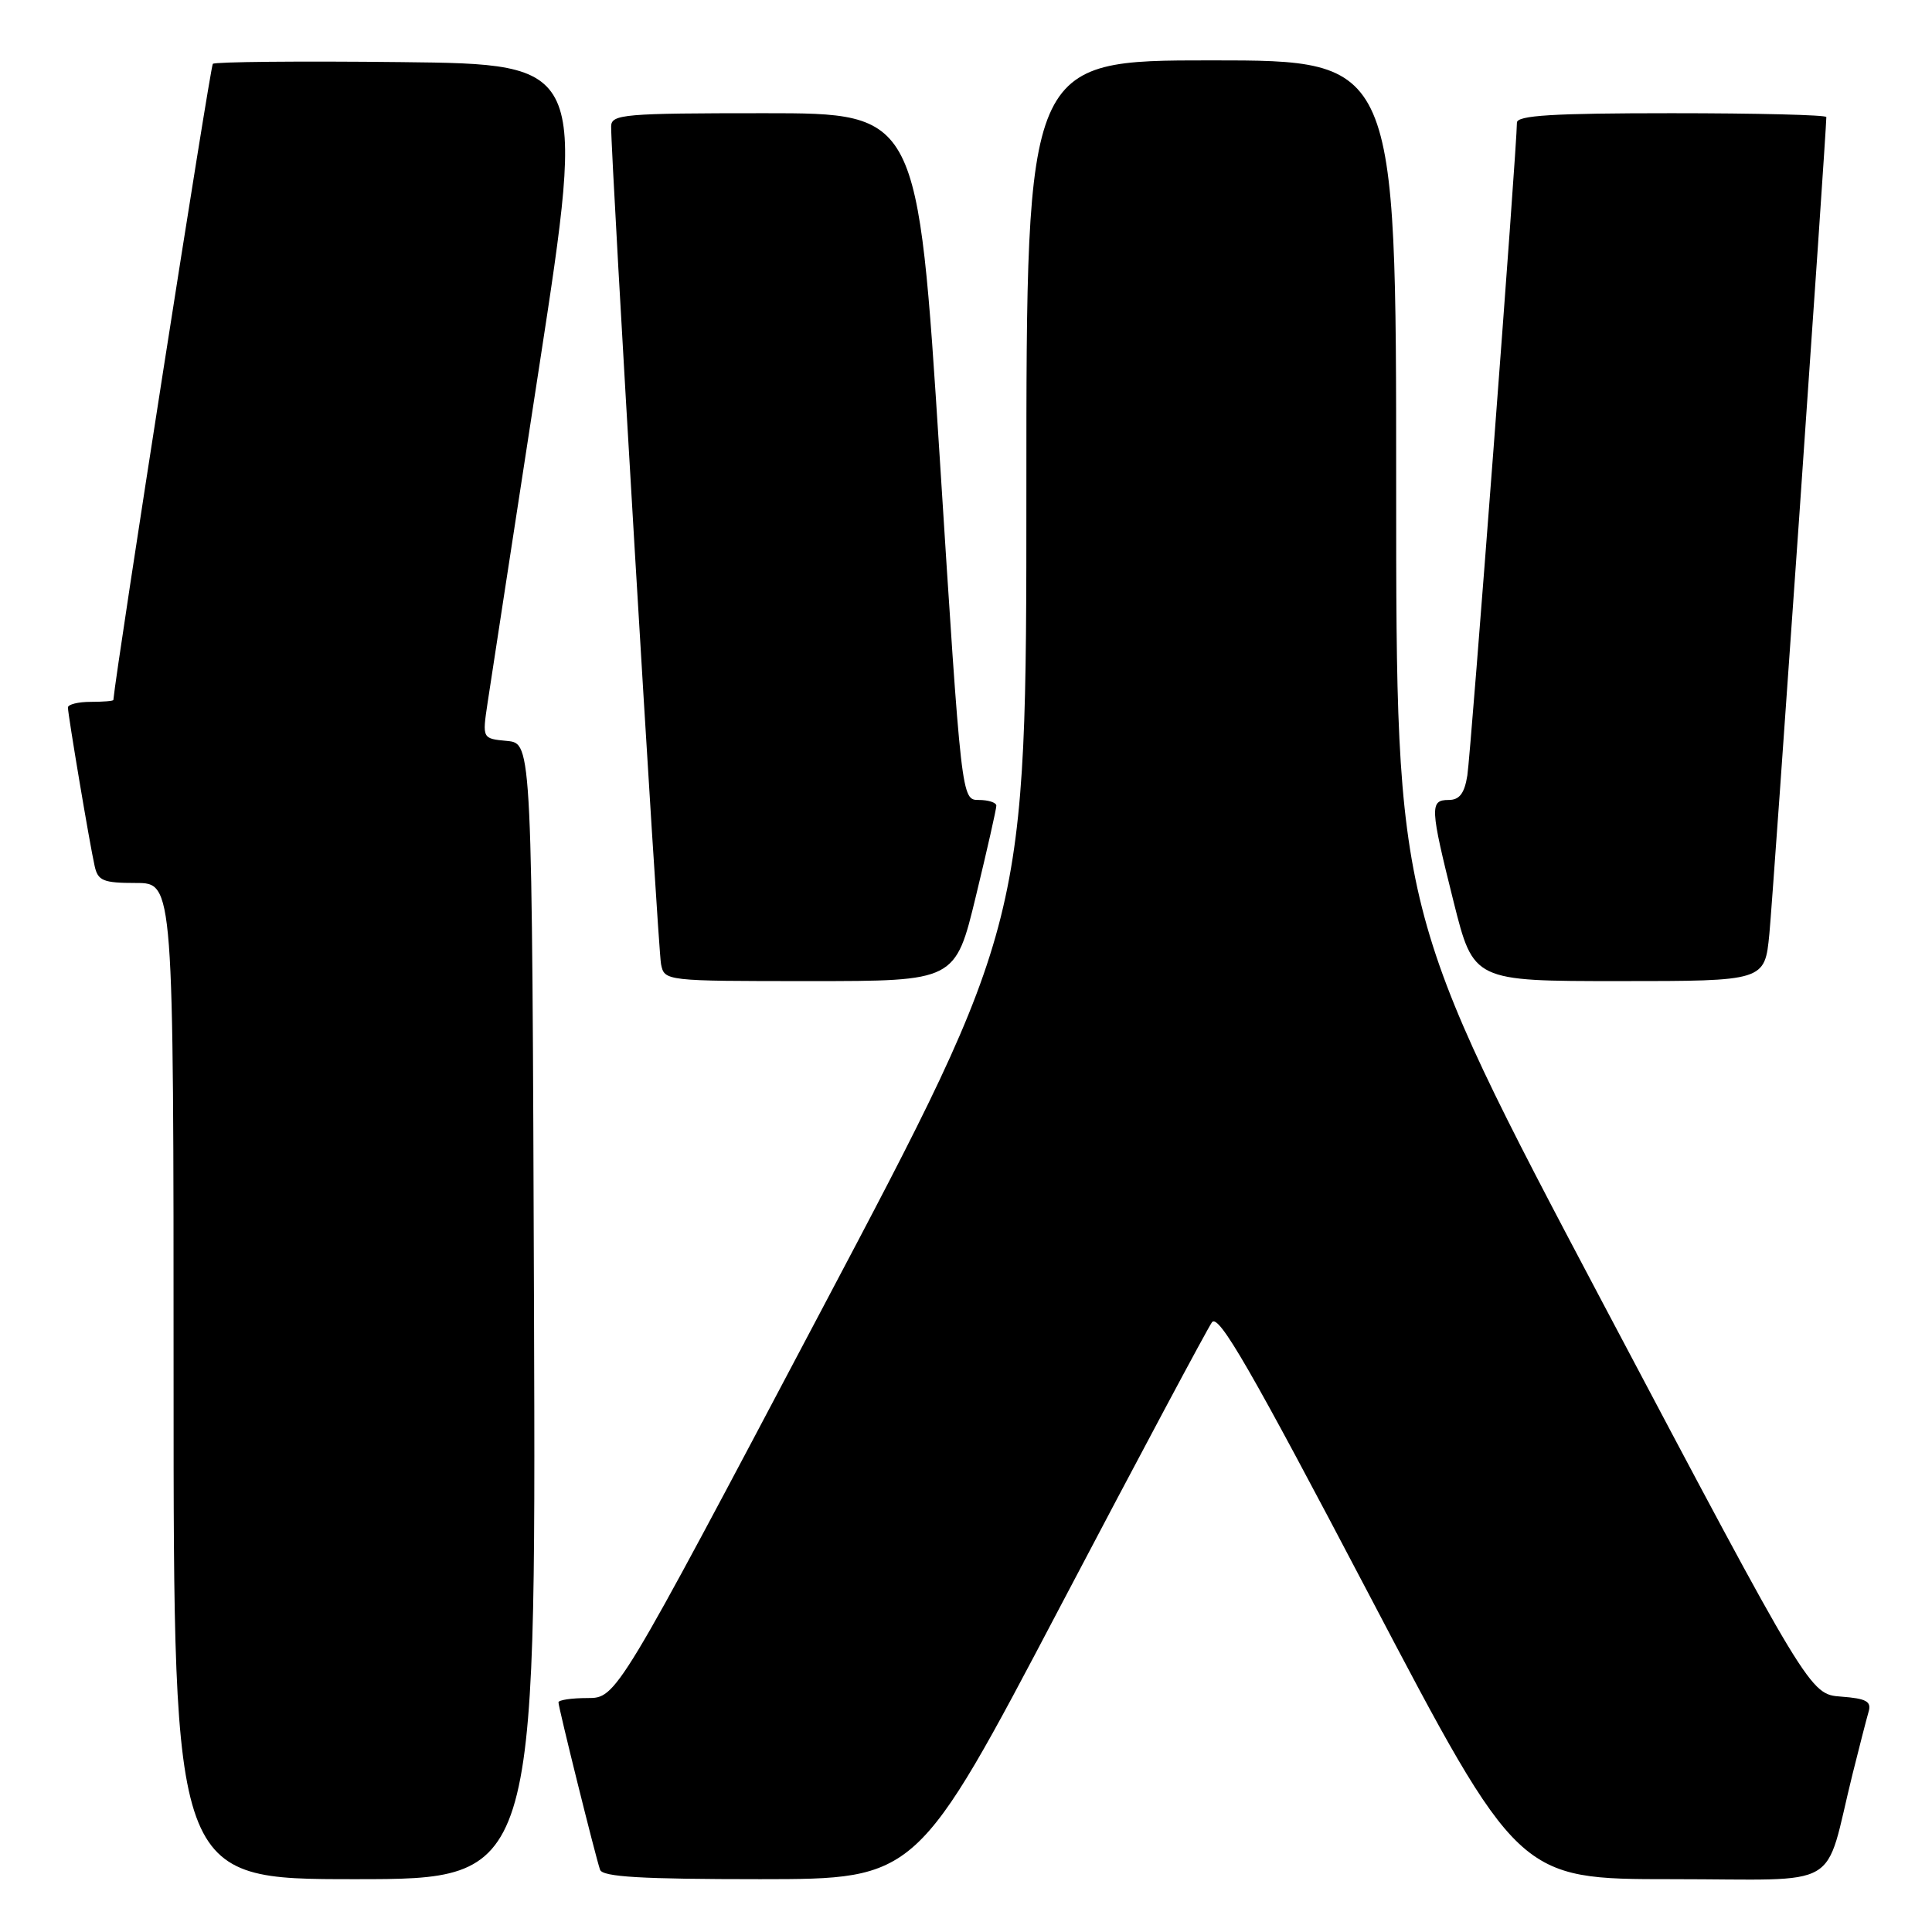 <?xml version="1.0" encoding="UTF-8" standalone="no"?>
<!DOCTYPE svg PUBLIC "-//W3C//DTD SVG 1.1//EN" "http://www.w3.org/Graphics/SVG/1.1/DTD/svg11.dtd" >
<svg xmlns="http://www.w3.org/2000/svg" xmlns:xlink="http://www.w3.org/1999/xlink" version="1.1" viewBox="0 0 256 256">
 <g >
 <path fill="currentColor"
d=" M 70.76 173.75 C 70.50 98.50 70.50 98.50 67.20 98.18 C 63.90 97.87 63.90 97.87 64.60 93.18 C 64.99 90.61 68.07 70.50 71.46 48.50 C 77.61 8.50 77.61 8.50 53.16 8.23 C 39.71 8.08 28.48 8.19 28.20 8.46 C 27.86 8.81 15.47 88.03 15.02 92.75 C 15.01 92.89 13.65 93.00 12.00 93.00 C 10.35 93.00 9.00 93.34 9.00 93.75 C 9.01 94.73 11.88 111.83 12.54 114.75 C 12.97 116.71 13.67 117.00 18.02 117.00 C 23.00 117.00 23.00 117.00 23.00 183.00 C 23.00 249.00 23.00 249.00 47.01 249.00 C 71.01 249.00 71.01 249.00 70.76 173.75 Z  M 140.50 212.85 C 150.95 192.98 159.99 176.04 160.59 175.21 C 161.46 174.02 165.70 181.37 181.44 211.36 C 201.20 249.00 201.20 249.00 221.56 249.00 C 244.58 249.00 241.58 250.75 245.49 235.00 C 246.38 231.43 247.33 227.74 247.60 226.81 C 248.00 225.45 247.30 225.06 243.95 224.81 C 239.81 224.50 239.81 224.50 212.40 172.69 C 185.00 120.87 185.00 120.87 185.00 64.44 C 185.00 8.00 185.00 8.00 160.50 8.00 C 136.00 8.00 136.00 8.00 136.00 65.11 C 136.00 122.23 136.00 122.23 108.84 173.61 C 81.69 225.00 81.69 225.00 77.84 225.00 C 75.73 225.00 74.00 225.26 74.00 225.57 C 74.00 226.26 78.90 245.99 79.51 247.75 C 79.83 248.70 84.99 249.00 100.72 249.00 C 121.50 248.99 121.50 248.99 140.50 212.85 Z  M 129.31 118.75 C 130.81 112.56 132.03 107.16 132.02 106.75 C 132.01 106.34 130.96 106.00 129.70 106.00 C 127.40 106.00 127.40 106.00 124.51 60.50 C 121.61 15.00 121.61 15.00 101.31 15.00 C 82.64 15.00 81.00 15.14 80.98 16.75 C 80.93 20.77 87.18 125.69 87.59 127.75 C 88.04 129.99 88.12 130.00 107.31 130.00 C 126.59 130.00 126.59 130.00 129.31 118.75 Z  M 234.45 123.75 C 234.93 118.80 242.00 17.46 242.00 15.51 C 242.00 15.23 232.78 15.00 221.50 15.00 C 205.77 15.00 201.00 15.29 201.00 16.25 C 201.01 19.37 194.89 99.86 194.43 102.75 C 194.05 105.13 193.39 106.00 191.95 106.00 C 189.43 106.00 189.48 106.98 192.62 119.53 C 195.25 130.00 195.25 130.00 214.54 130.00 C 233.84 130.00 233.84 130.00 234.45 123.75 Z "/>
</g>
</svg>